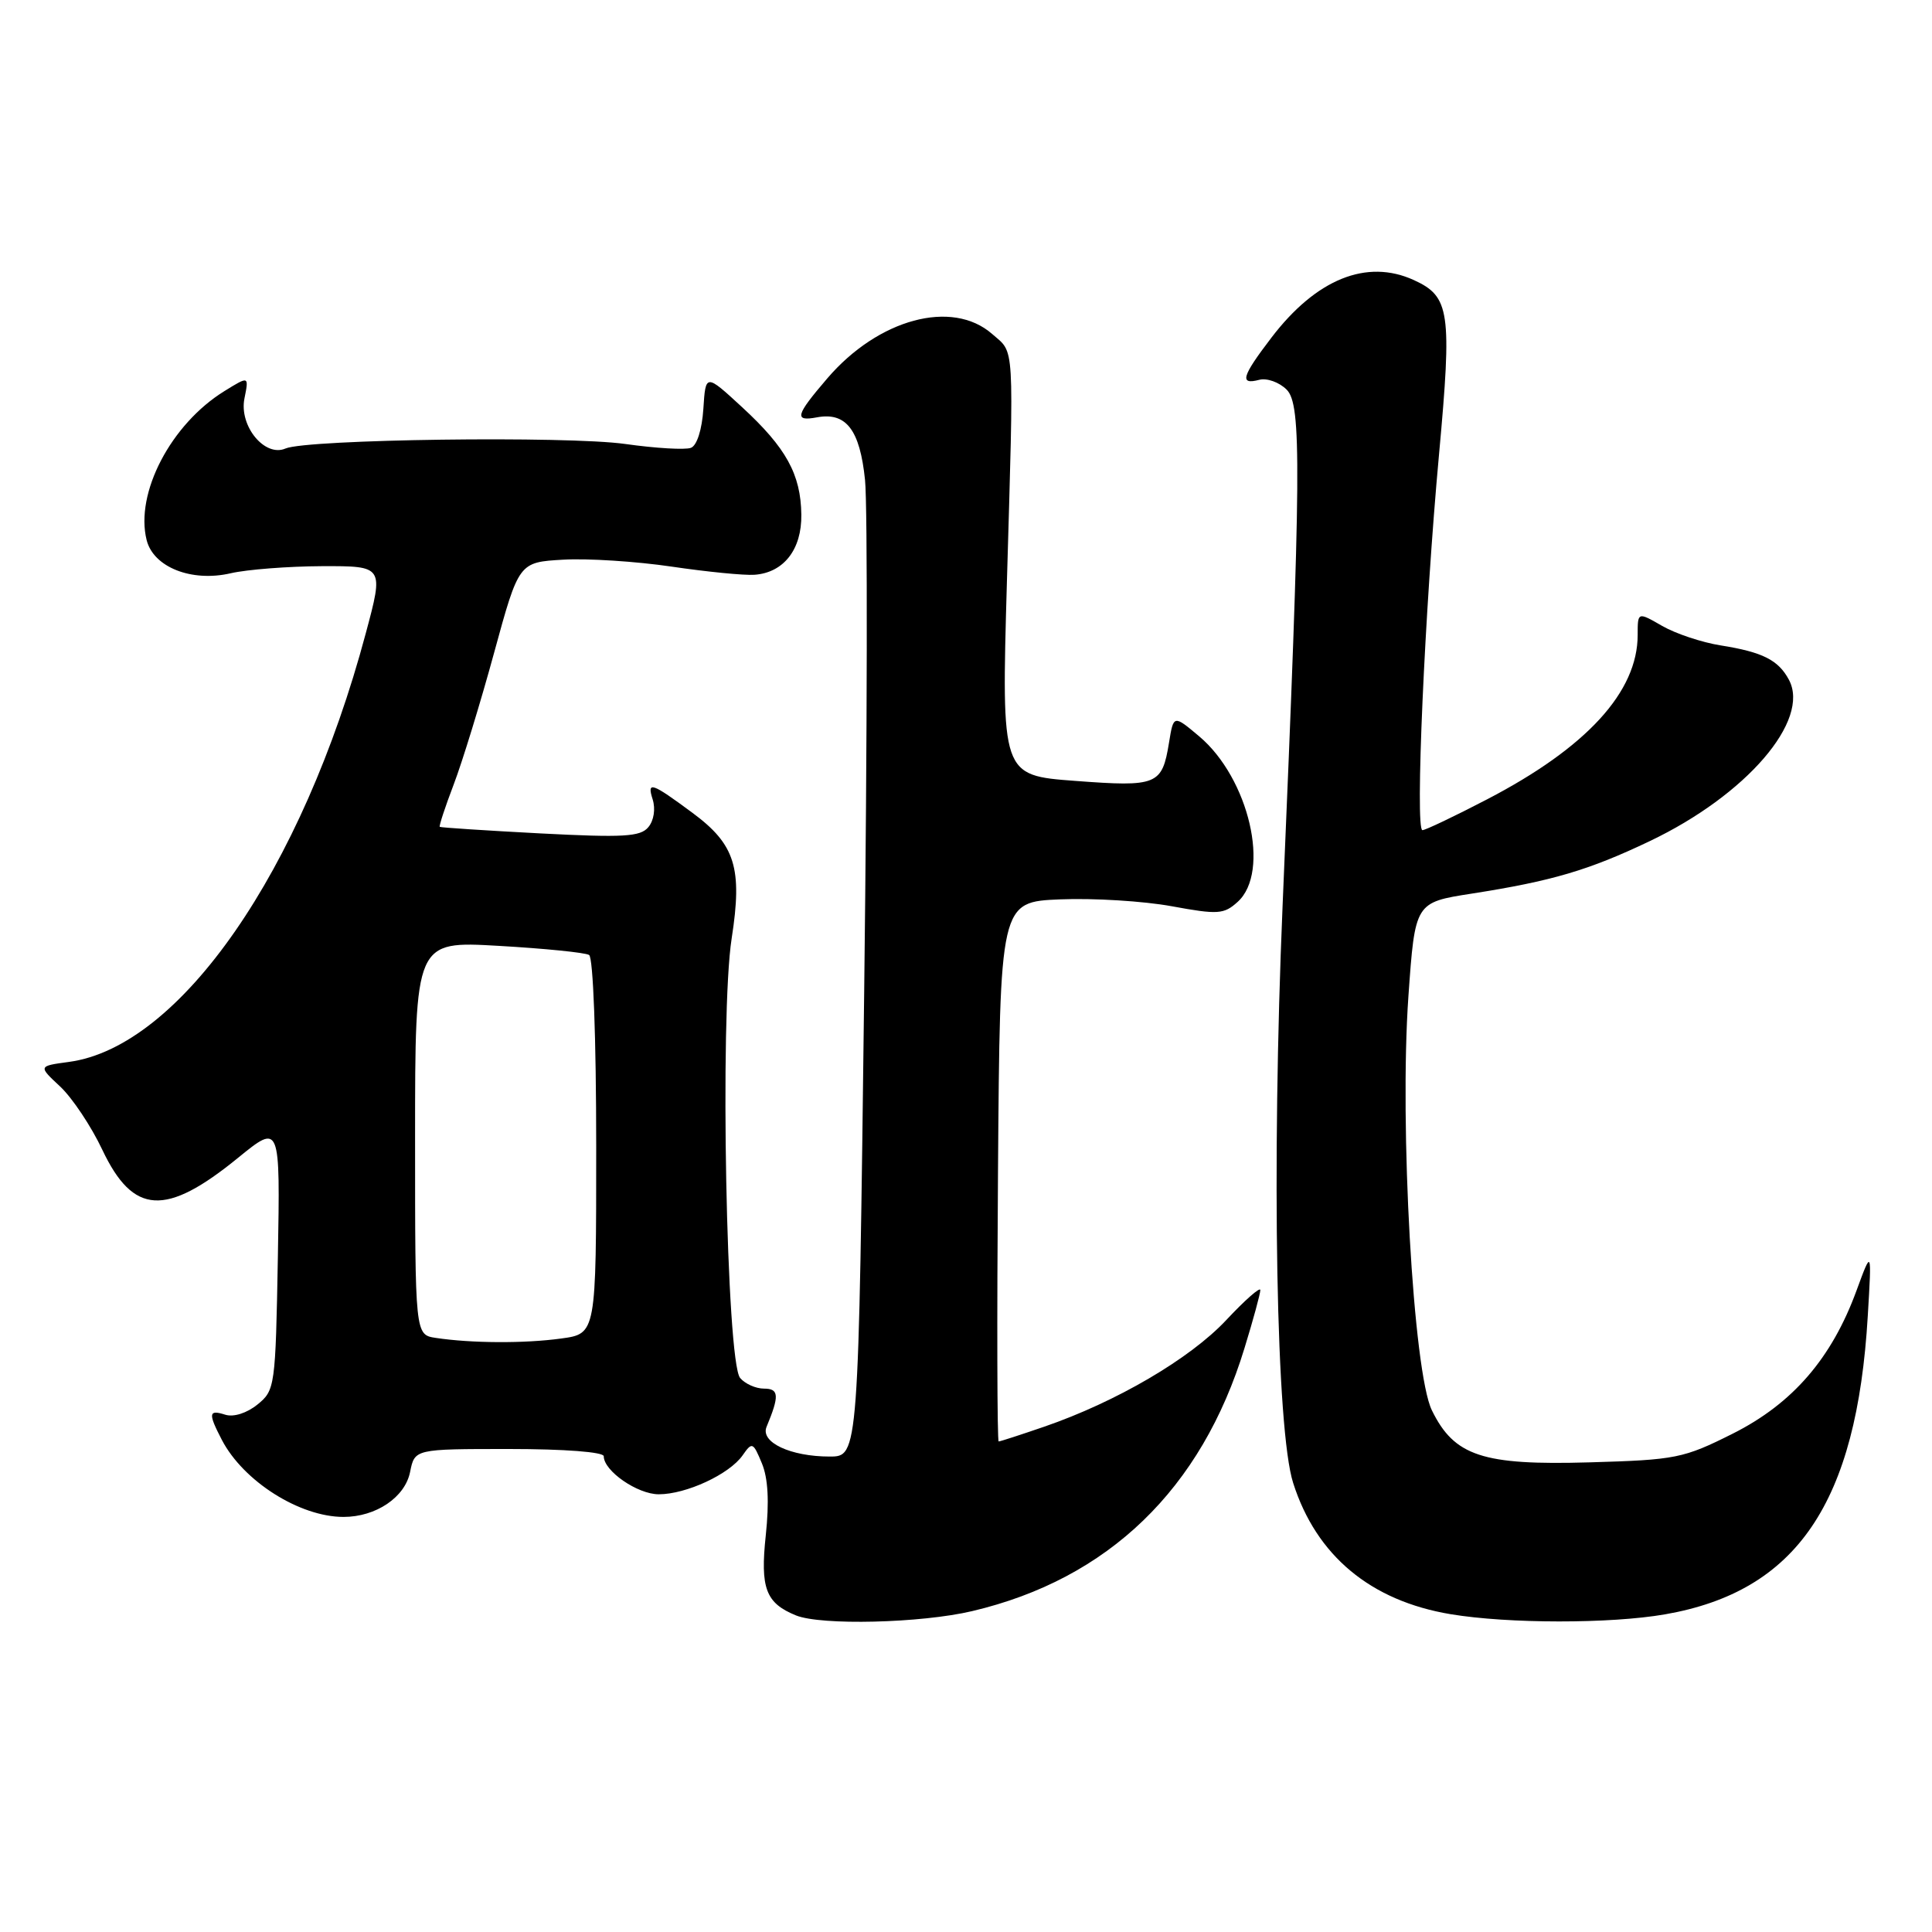 <?xml version="1.0" encoding="UTF-8" standalone="no"?>
<!DOCTYPE svg PUBLIC "-//W3C//DTD SVG 1.1//EN" "http://www.w3.org/Graphics/SVG/1.1/DTD/svg11.dtd" >
<svg xmlns="http://www.w3.org/2000/svg" xmlns:xlink="http://www.w3.org/1999/xlink" version="1.1" viewBox="0 0 256 256">
 <g >
 <path fill="currentColor"
d=" M 128.82 213.48 C 146.86 209.23 159.20 197.32 164.90 178.64 C 166.06 174.87 167.00 171.41 167.00 170.94 C 167.00 170.47 164.96 172.27 162.46 174.94 C 157.68 180.04 147.92 185.76 138.35 189.05 C 135.23 190.12 132.53 191.00 132.33 191.00 C 132.13 191.00 132.09 174.91 132.24 155.25 C 132.50 119.50 132.50 119.50 140.50 119.17 C 144.90 118.99 151.54 119.40 155.25 120.08 C 161.39 121.21 162.17 121.16 164.00 119.50 C 168.39 115.53 165.50 103.12 158.89 97.56 C 155.50 94.71 155.50 94.71 154.90 98.41 C 153.98 104.03 153.35 104.29 142.44 103.47 C 132.69 102.74 132.69 102.74 133.42 77.12 C 134.35 44.80 134.48 46.90 131.46 44.25 C 126.16 39.61 116.37 42.25 109.61 50.15 C 105.40 55.06 105.19 55.87 108.25 55.30 C 112.12 54.58 113.94 56.95 114.62 63.59 C 114.97 66.94 114.92 97.43 114.51 131.34 C 113.76 193.00 113.76 193.00 109.93 193.00 C 104.75 193.00 100.73 191.11 101.57 189.07 C 103.29 184.94 103.23 184.00 101.24 184.00 C 100.14 184.00 98.72 183.36 98.07 182.59 C 96.25 180.39 95.36 134.52 96.95 124.34 C 98.40 115.01 97.42 111.89 91.75 107.70 C 86.32 103.68 85.70 103.47 86.48 105.92 C 86.88 107.19 86.64 108.73 85.91 109.60 C 84.86 110.88 82.60 111.00 71.58 110.43 C 64.39 110.05 58.40 109.66 58.27 109.56 C 58.15 109.46 58.98 106.93 60.12 103.94 C 61.26 100.95 63.67 93.10 65.47 86.50 C 68.75 74.50 68.75 74.50 74.62 74.16 C 77.86 73.97 84.33 74.39 89.00 75.08 C 93.67 75.77 98.62 76.26 99.98 76.16 C 103.85 75.88 106.25 72.80 106.18 68.18 C 106.11 62.85 104.17 59.33 98.33 53.95 C 93.50 49.50 93.50 49.50 93.20 54.16 C 93.02 56.92 92.35 59.04 91.55 59.34 C 90.80 59.63 86.89 59.40 82.85 58.83 C 75.11 57.74 40.69 58.20 37.83 59.43 C 35.08 60.62 31.66 56.44 32.39 52.80 C 32.99 49.81 32.99 49.81 29.74 51.82 C 22.65 56.20 17.87 65.35 19.43 71.56 C 20.33 75.16 25.39 77.16 30.57 75.96 C 32.73 75.46 38.18 75.04 42.68 75.02 C 50.86 75.00 50.86 75.00 48.46 83.94 C 40.06 115.36 23.86 138.73 9.13 140.71 C 5.06 141.26 5.06 141.26 7.97 143.97 C 9.57 145.47 12.09 149.24 13.56 152.36 C 17.65 160.98 21.95 161.24 31.54 153.42 C 37.13 148.87 37.13 148.87 36.82 166.53 C 36.51 183.75 36.44 184.23 34.11 186.11 C 32.70 187.25 30.96 187.80 29.86 187.46 C 27.63 186.75 27.56 187.26 29.40 190.80 C 32.26 196.28 39.71 201.00 45.52 201.00 C 49.82 201.00 53.67 198.40 54.34 195.04 C 54.95 192.00 54.95 192.00 67.47 192.00 C 74.82 192.00 80.00 192.40 80.00 192.96 C 80.00 194.91 84.47 198.00 87.29 198.00 C 90.93 198.00 96.64 195.35 98.40 192.84 C 99.66 191.03 99.79 191.09 100.95 193.89 C 101.78 195.87 101.94 199.00 101.47 203.43 C 100.72 210.45 101.46 212.42 105.47 214.05 C 108.80 215.40 122.04 215.08 128.82 213.48 Z  M 220.62 213.91 C 238.08 210.87 246.03 199.17 247.49 174.37 C 248.02 165.50 248.02 165.50 246.00 171.00 C 242.71 179.99 237.53 185.98 229.61 189.96 C 223.07 193.24 222.08 193.44 210.61 193.77 C 196.46 194.18 192.69 192.94 189.73 186.87 C 187.26 181.84 185.42 149.17 186.62 132.04 C 187.50 119.58 187.50 119.58 195.00 118.41 C 205.63 116.75 210.50 115.32 218.61 111.45 C 231.40 105.35 239.92 95.46 237.04 90.07 C 235.64 87.45 233.54 86.40 228.00 85.52 C 225.53 85.13 222.04 83.97 220.25 82.94 C 217.00 81.07 217.00 81.07 217.00 84.13 C 217.00 91.67 210.25 99.05 197.06 105.91 C 192.74 108.16 188.87 110.00 188.48 110.00 C 187.49 110.00 188.77 80.98 190.68 60.19 C 192.41 41.30 192.12 39.29 187.34 37.11 C 181.10 34.26 174.40 36.97 168.47 44.74 C 164.53 49.90 164.21 51.02 166.85 50.33 C 167.87 50.06 169.51 50.65 170.49 51.63 C 172.48 53.62 172.42 62.02 169.95 120.00 C 168.48 154.77 169.11 189.49 171.35 196.50 C 174.42 206.14 181.61 212.12 192.22 213.89 C 199.87 215.16 213.36 215.17 220.62 213.91 Z  M 57.75 177.28 C 55.00 176.87 55.00 176.87 55.00 150.78 C 55.00 124.69 55.00 124.69 66.06 125.33 C 72.15 125.68 77.55 126.22 78.06 126.54 C 78.60 126.87 79.00 137.59 79.00 151.92 C 79.00 176.73 79.00 176.73 74.36 177.36 C 69.51 178.03 62.44 177.99 57.75 177.28 Z "/>
</g>
</svg>